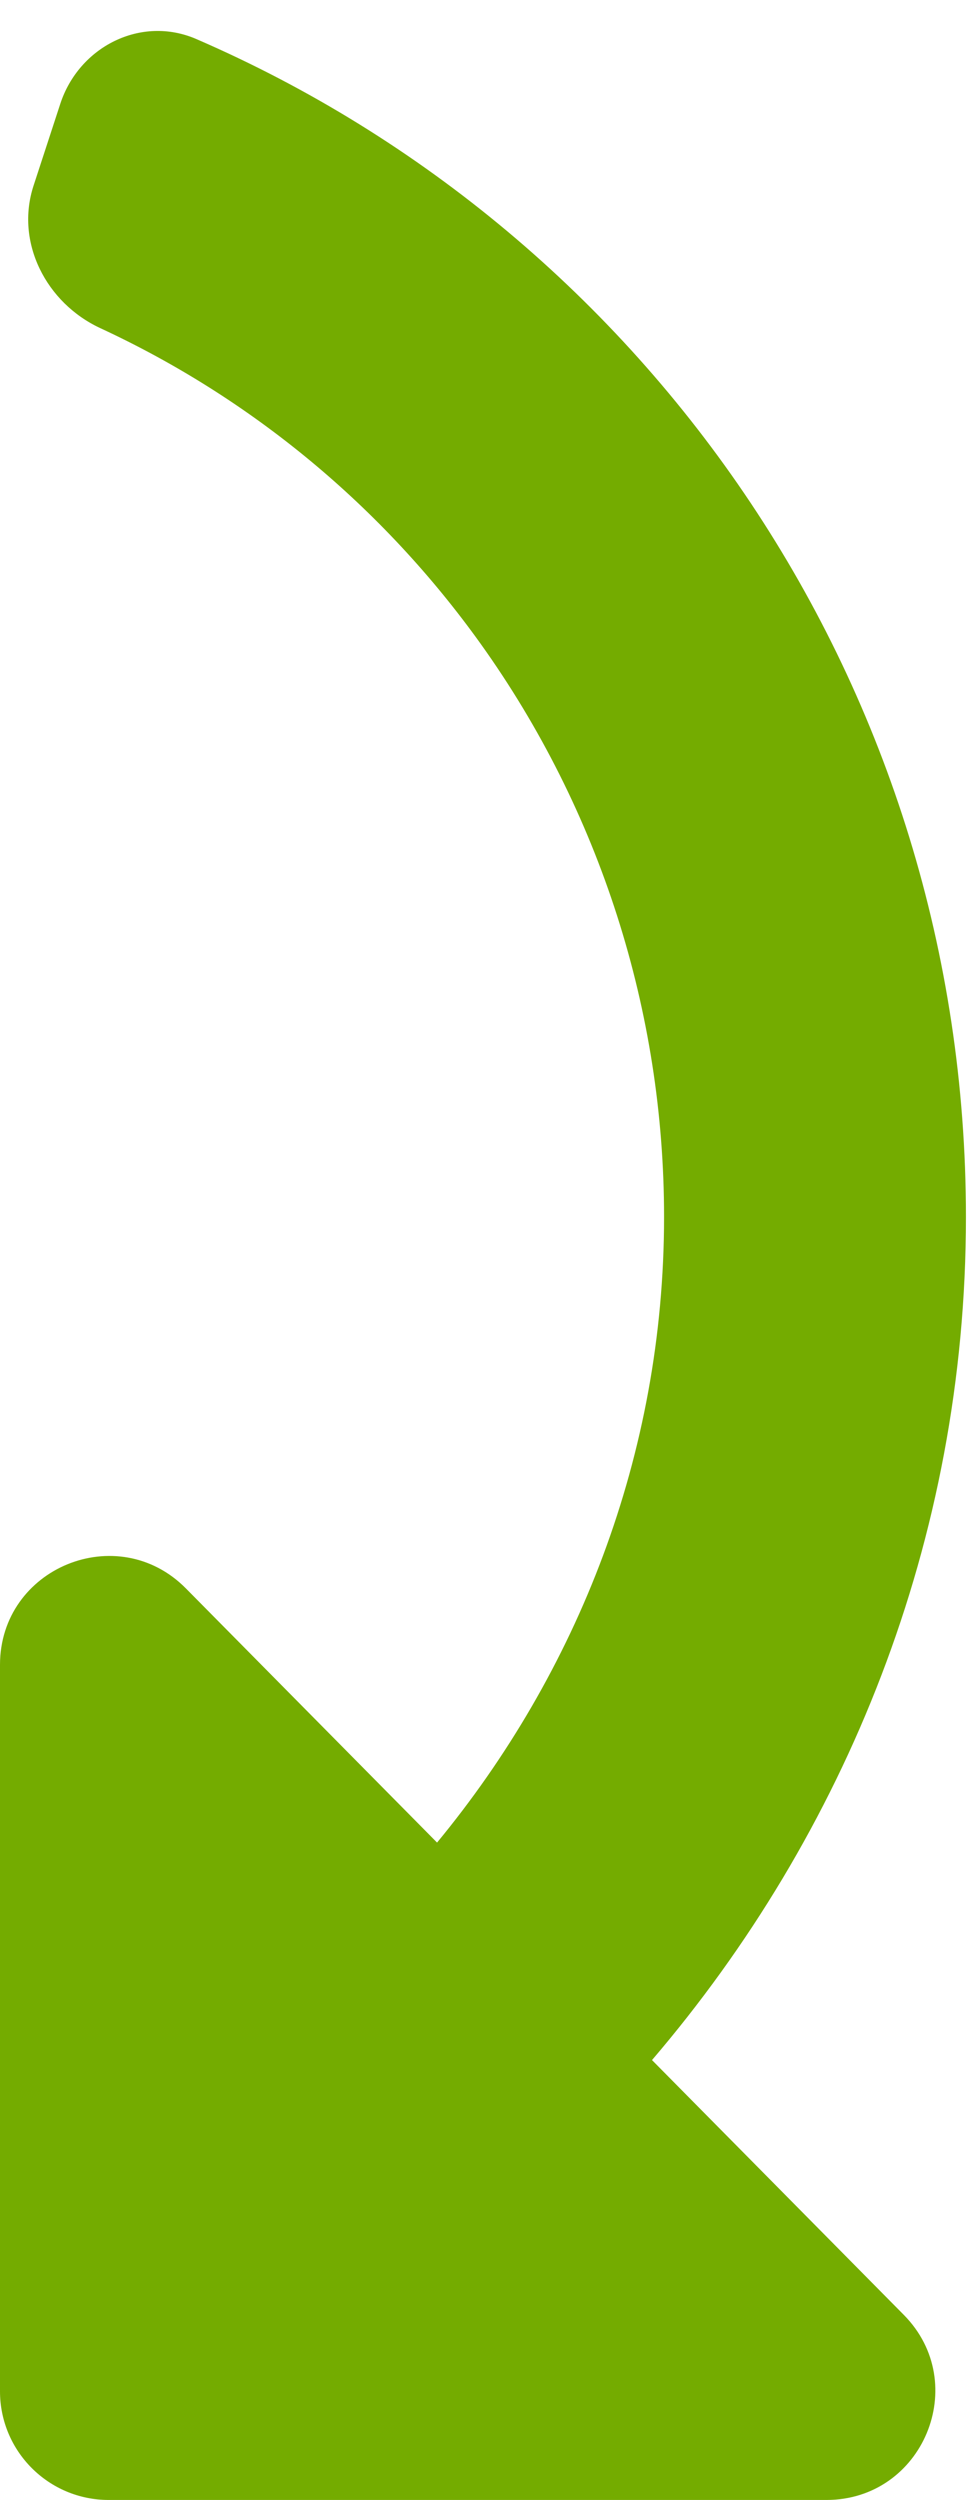 <svg width="18" height="46" viewBox="0 0 18 46" fill="none" xmlns="http://www.w3.org/2000/svg">
    <path d="M12 37.906C15.556 33.747 17.778 28.351 17.778 22.393C17.778 12.656 11.937 4.323 3.612 0.718C2.594 0.278 1.453 0.858 1.109 1.912L0.618 3.415C0.276 4.461 0.85 5.576 1.848 6.039C4.627 7.327 7.041 9.323 8.847 11.847C11.041 14.915 12.223 18.606 12.222 22.393C12.222 26.777 10.622 30.779 8.044 33.904L3.422 29.228C2.166 27.957 6.46429e-07 28.846 5.68297e-07 30.634L-1.59528e-08 44C-6.4235e-08 45.105 0.895 46 2 46L15.211 46C16.987 46 17.882 43.857 16.634 42.594L12 37.906Z" fill="#74AC00"/>
</svg>
